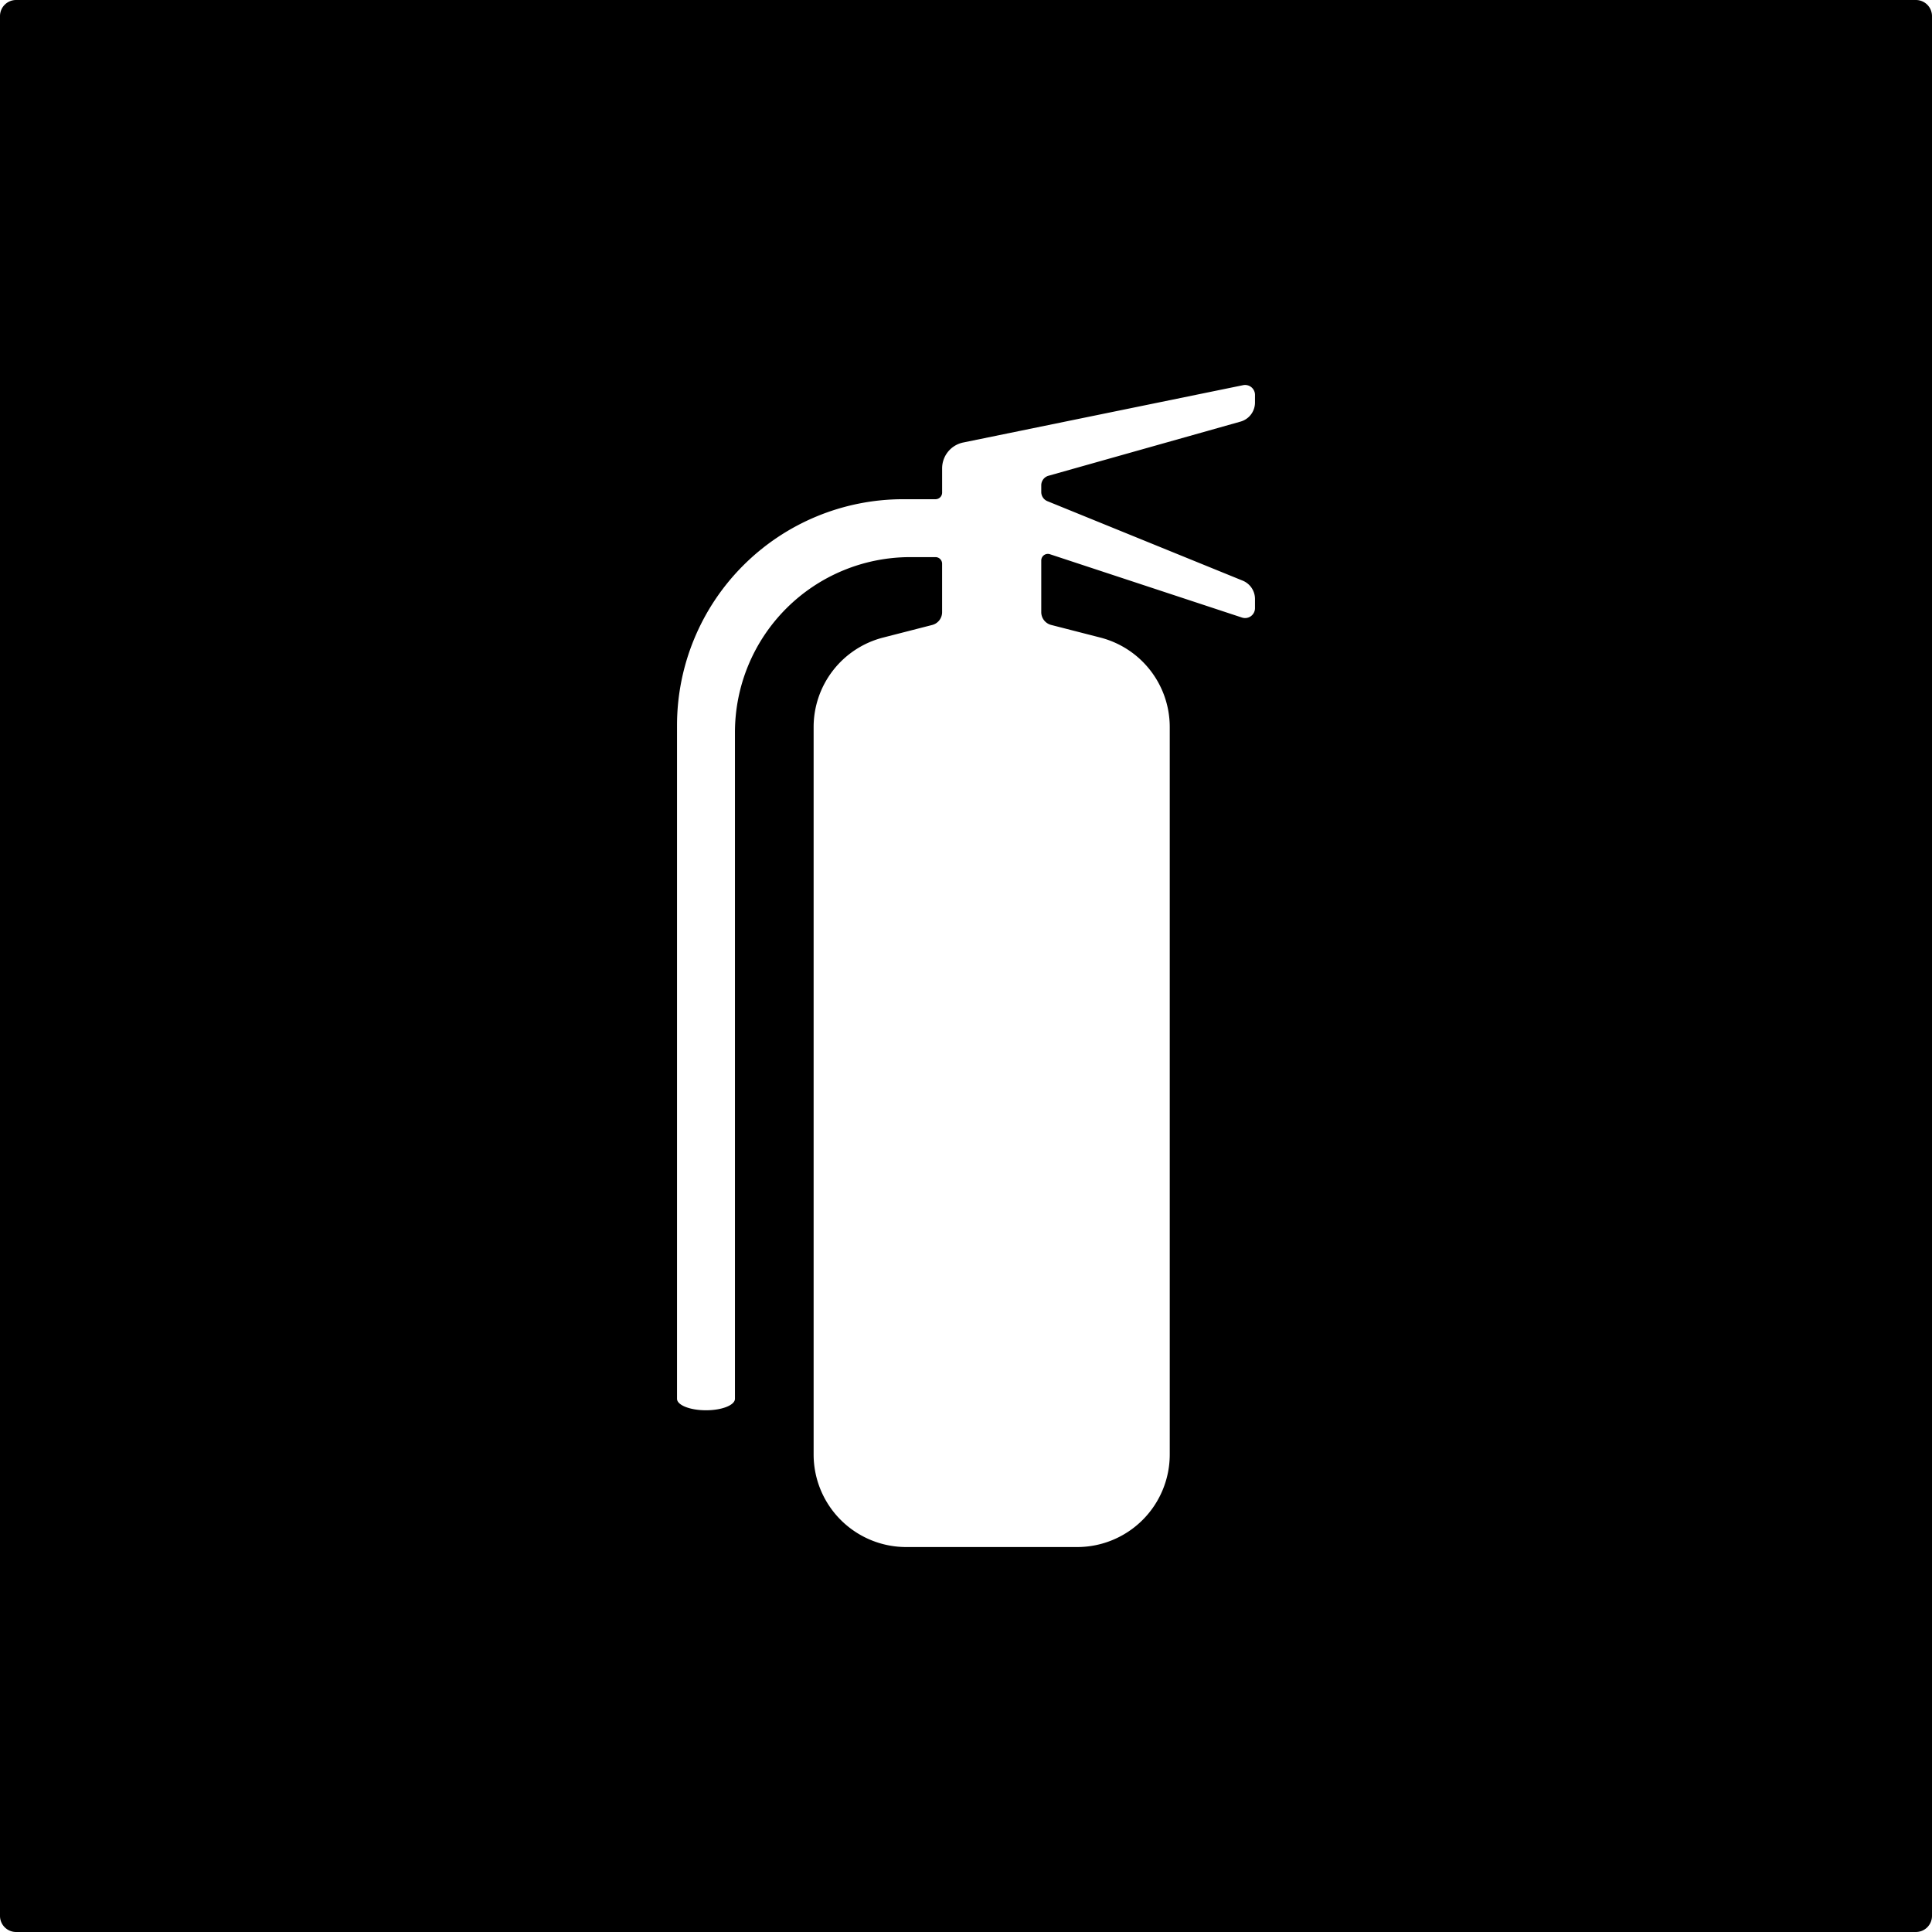 <svg xmlns="http://www.w3.org/2000/svg" width="120mm" height="120mm" viewBox="0 0 340.158 340.157">
  <g id="Schilder">
      <g id="H-19">
        <path fill="#000000" stroke="none" d="M337.323,0H2.835A2.834,2.834,0,0,0,0,2.834V337.323a2.834,2.834,0,0,0,2.835,2.834H337.323a2.835,2.835,0,0,0,2.835-2.834V2.834A2.835,2.835,0,0,0,337.323,0ZM220.959,70.874a3.484,3.484,0,0,1-2.54,3.354L184.6,83.765a1.744,1.744,0,0,0-1.27,1.678v1.182a1.745,1.745,0,0,0,1.086,1.615l34.372,13.988a3.487,3.487,0,0,1,2.172,3.229v1.618a1.742,1.742,0,0,1-2.289,1.655L184.855,97.579a1.162,1.162,0,0,0-1.526,1.1v9.1a2.325,2.325,0,0,0,1.746,2.251l8.656,2.222a16.267,16.267,0,0,1,12.22,15.756V256.08a16.3,16.3,0,0,1-16.3,16.3h-30.1a16.3,16.3,0,0,1-16.3-16.3V128.013a16.267,16.267,0,0,1,12.22-15.756l8.656-2.222a2.324,2.324,0,0,0,1.745-2.251V99.252a1.162,1.162,0,0,0-1.162-1.162h-4.457A30.859,30.859,0,0,0,129.4,128.949V246.277c0,1.118-2.283,2.023-5.1,2.023s-5.1-.905-5.1-2.023V127.708a39.814,39.814,0,0,1,39.814-39.814h5.7a1.162,1.162,0,0,0,1.162-1.162V82.461a4.648,4.648,0,0,1,3.715-4.553l49.278-10.092a1.743,1.743,0,0,1,2.093,1.707Z"/>
      </g>
    </g>
</svg>

